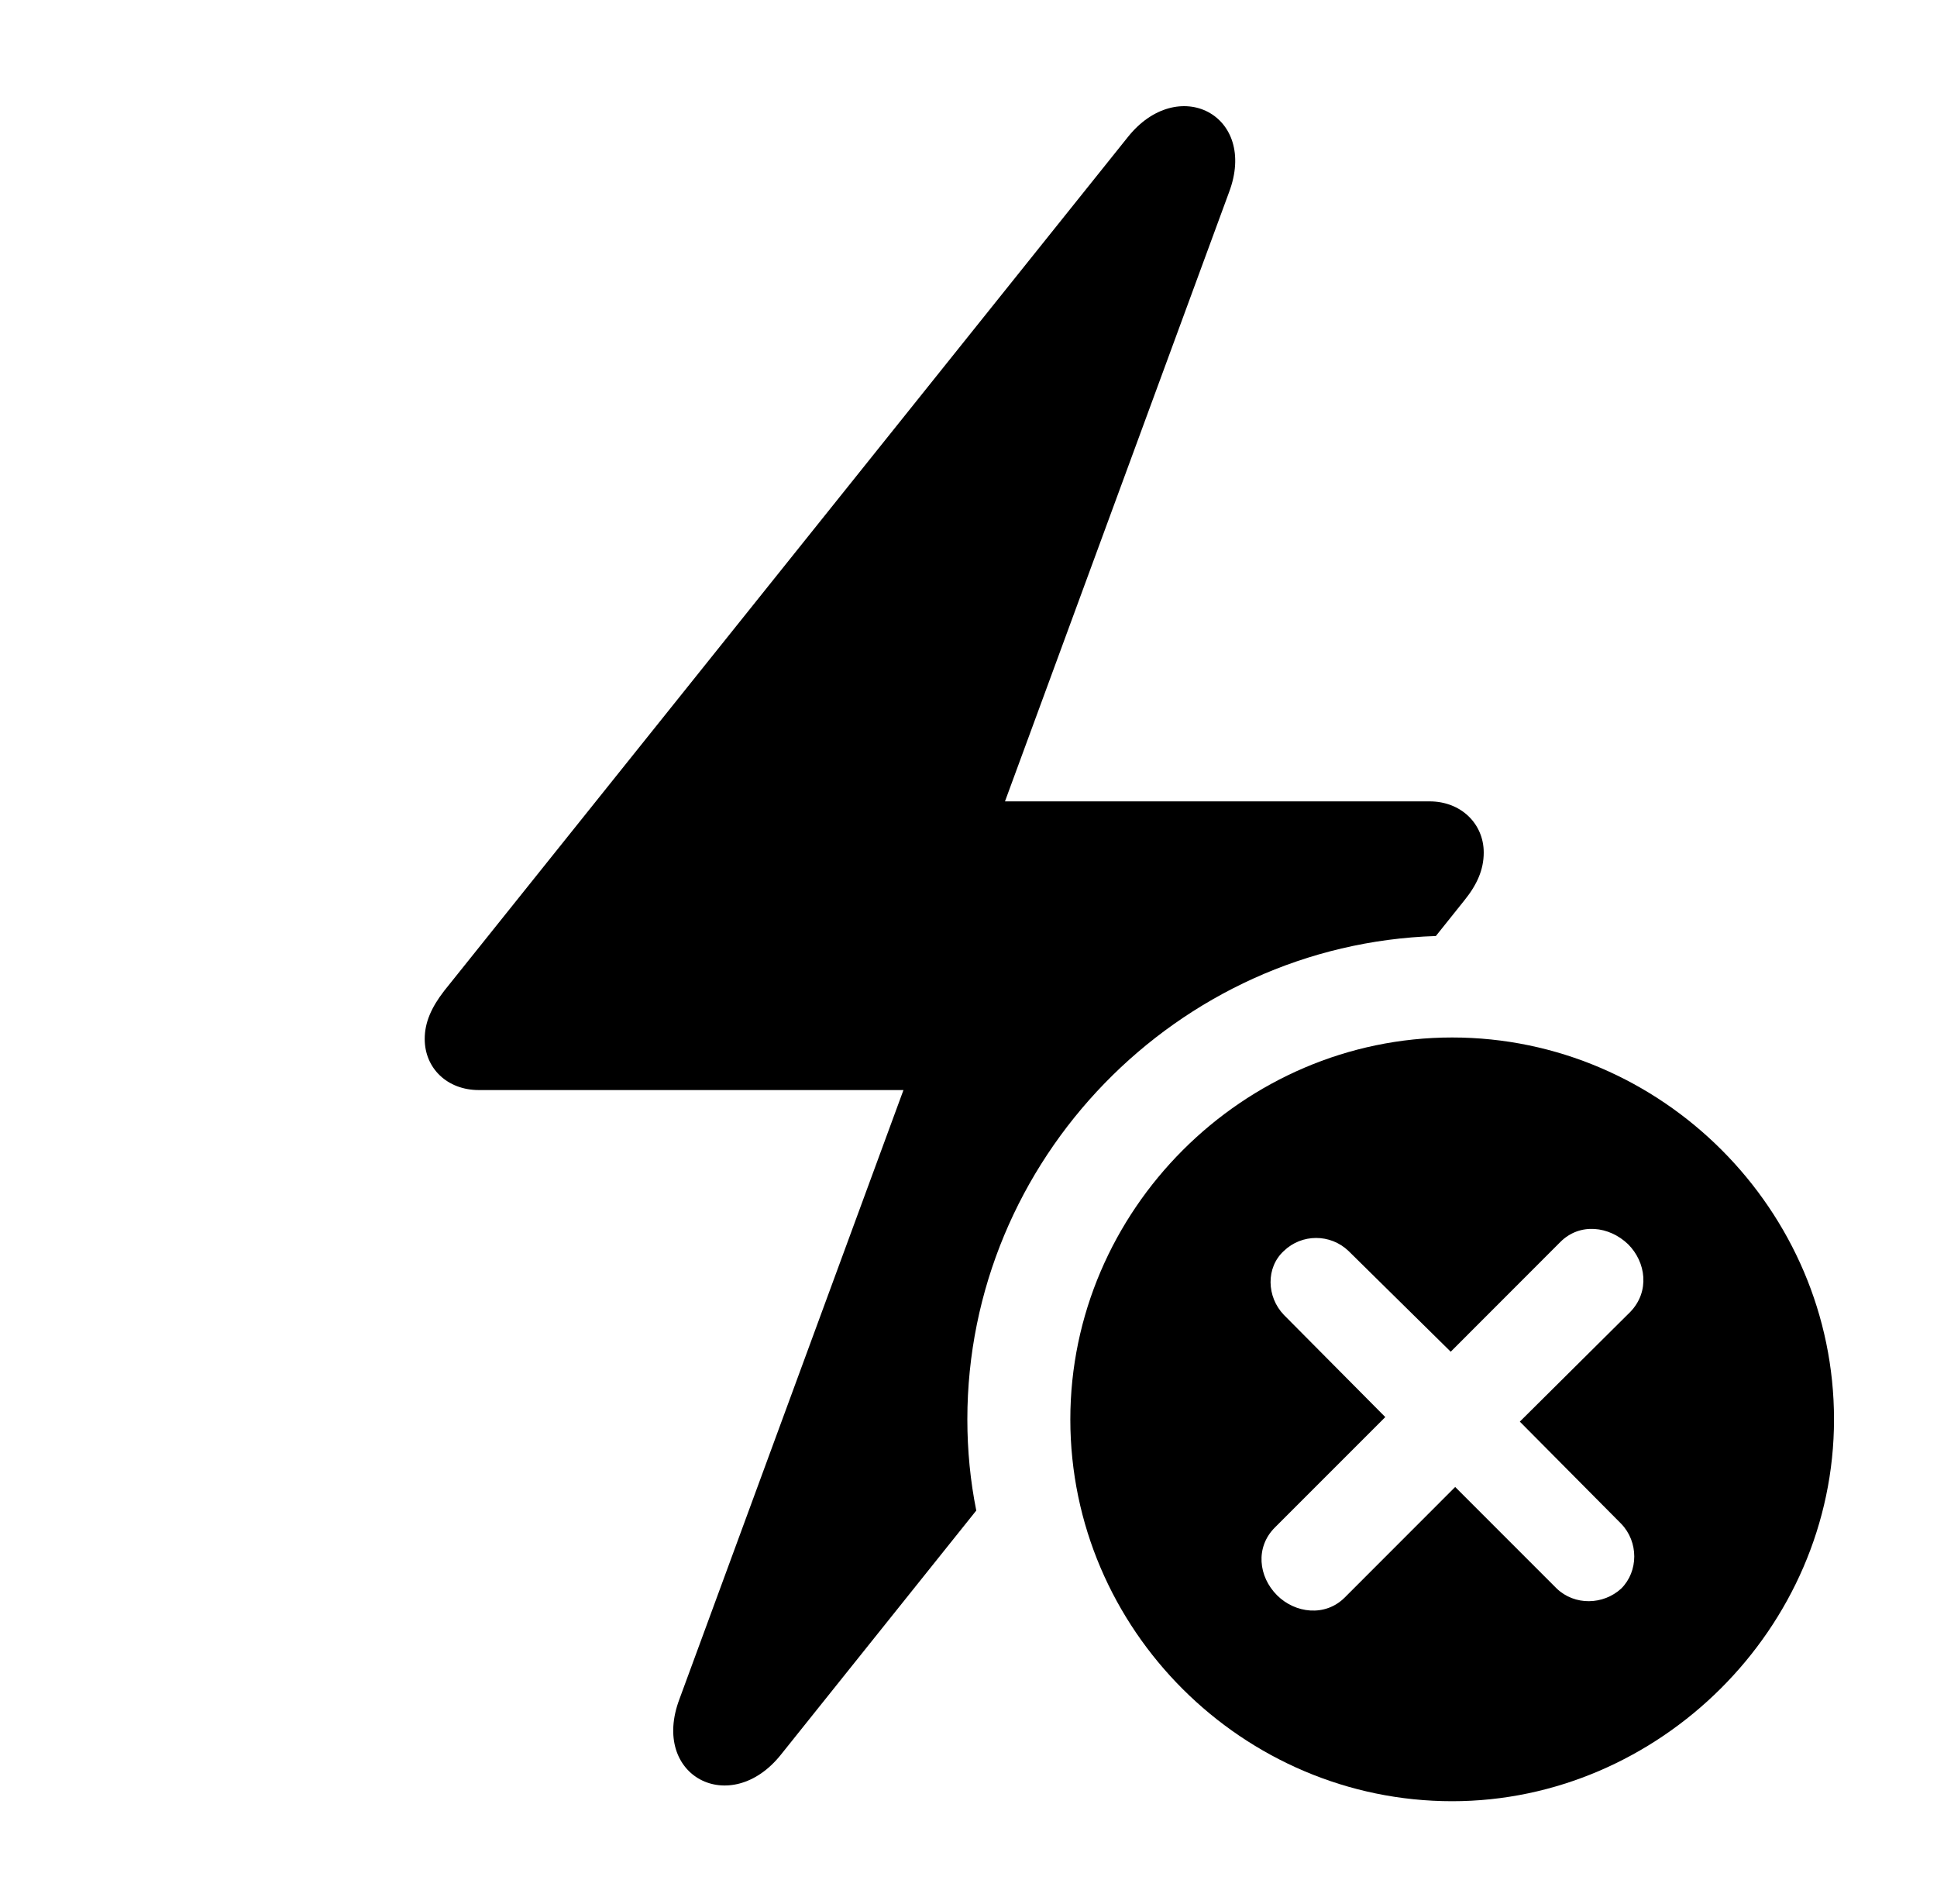 <svg version="1.1" xmlns="http://www.w3.org/2000/svg" xmlns:xlink="http://www.w3.org/1999/xlink" width="25.166" height="24.736" viewBox="0 0 25.166 24.736">
 <g>
  <rect height="24.736" opacity="0" width="25.166" x="0" y="0"/>
  <path d="M15.967 2.5L13.057 10.41L18.574 10.41C18.984 10.41 19.277 10.703 19.277 11.074C19.277 11.299 19.189 11.494 19.023 11.699L18.655 12.159C15.294 12.266 12.568 15.062 12.568 18.438C12.568 18.842 12.607 19.239 12.684 19.622L10.146 22.793C9.492 23.613 8.447 23.076 8.828 22.07L11.738 14.16L6.221 14.16C5.811 14.16 5.518 13.877 5.518 13.496C5.518 13.281 5.605 13.086 5.771 12.871L14.648 1.787C15.303 0.957 16.348 1.494 15.967 2.5Z" fill="currentColor"/>
  <path d="M23.828 18.438C23.828 21.152 21.553 23.398 18.867 23.398C16.152 23.398 13.906 21.172 13.906 18.438C13.906 15.723 16.152 13.477 18.867 13.477C21.592 13.477 23.828 15.723 23.828 18.438ZM20.273 16.133L18.848 17.559L17.52 16.25C17.285 16.025 16.914 16.025 16.68 16.25C16.445 16.465 16.455 16.846 16.68 17.08L17.998 18.408L16.562 19.844C16.309 20.098 16.348 20.479 16.592 20.723C16.826 20.957 17.217 21.006 17.471 20.752L18.906 19.316L20.225 20.635C20.459 20.859 20.83 20.85 21.064 20.635C21.289 20.41 21.289 20.029 21.064 19.795L19.746 18.467L21.182 17.041C21.436 16.777 21.387 16.396 21.152 16.162C20.908 15.928 20.527 15.879 20.273 16.133Z" fill="currentColor"/>
 </g>
</svg>
